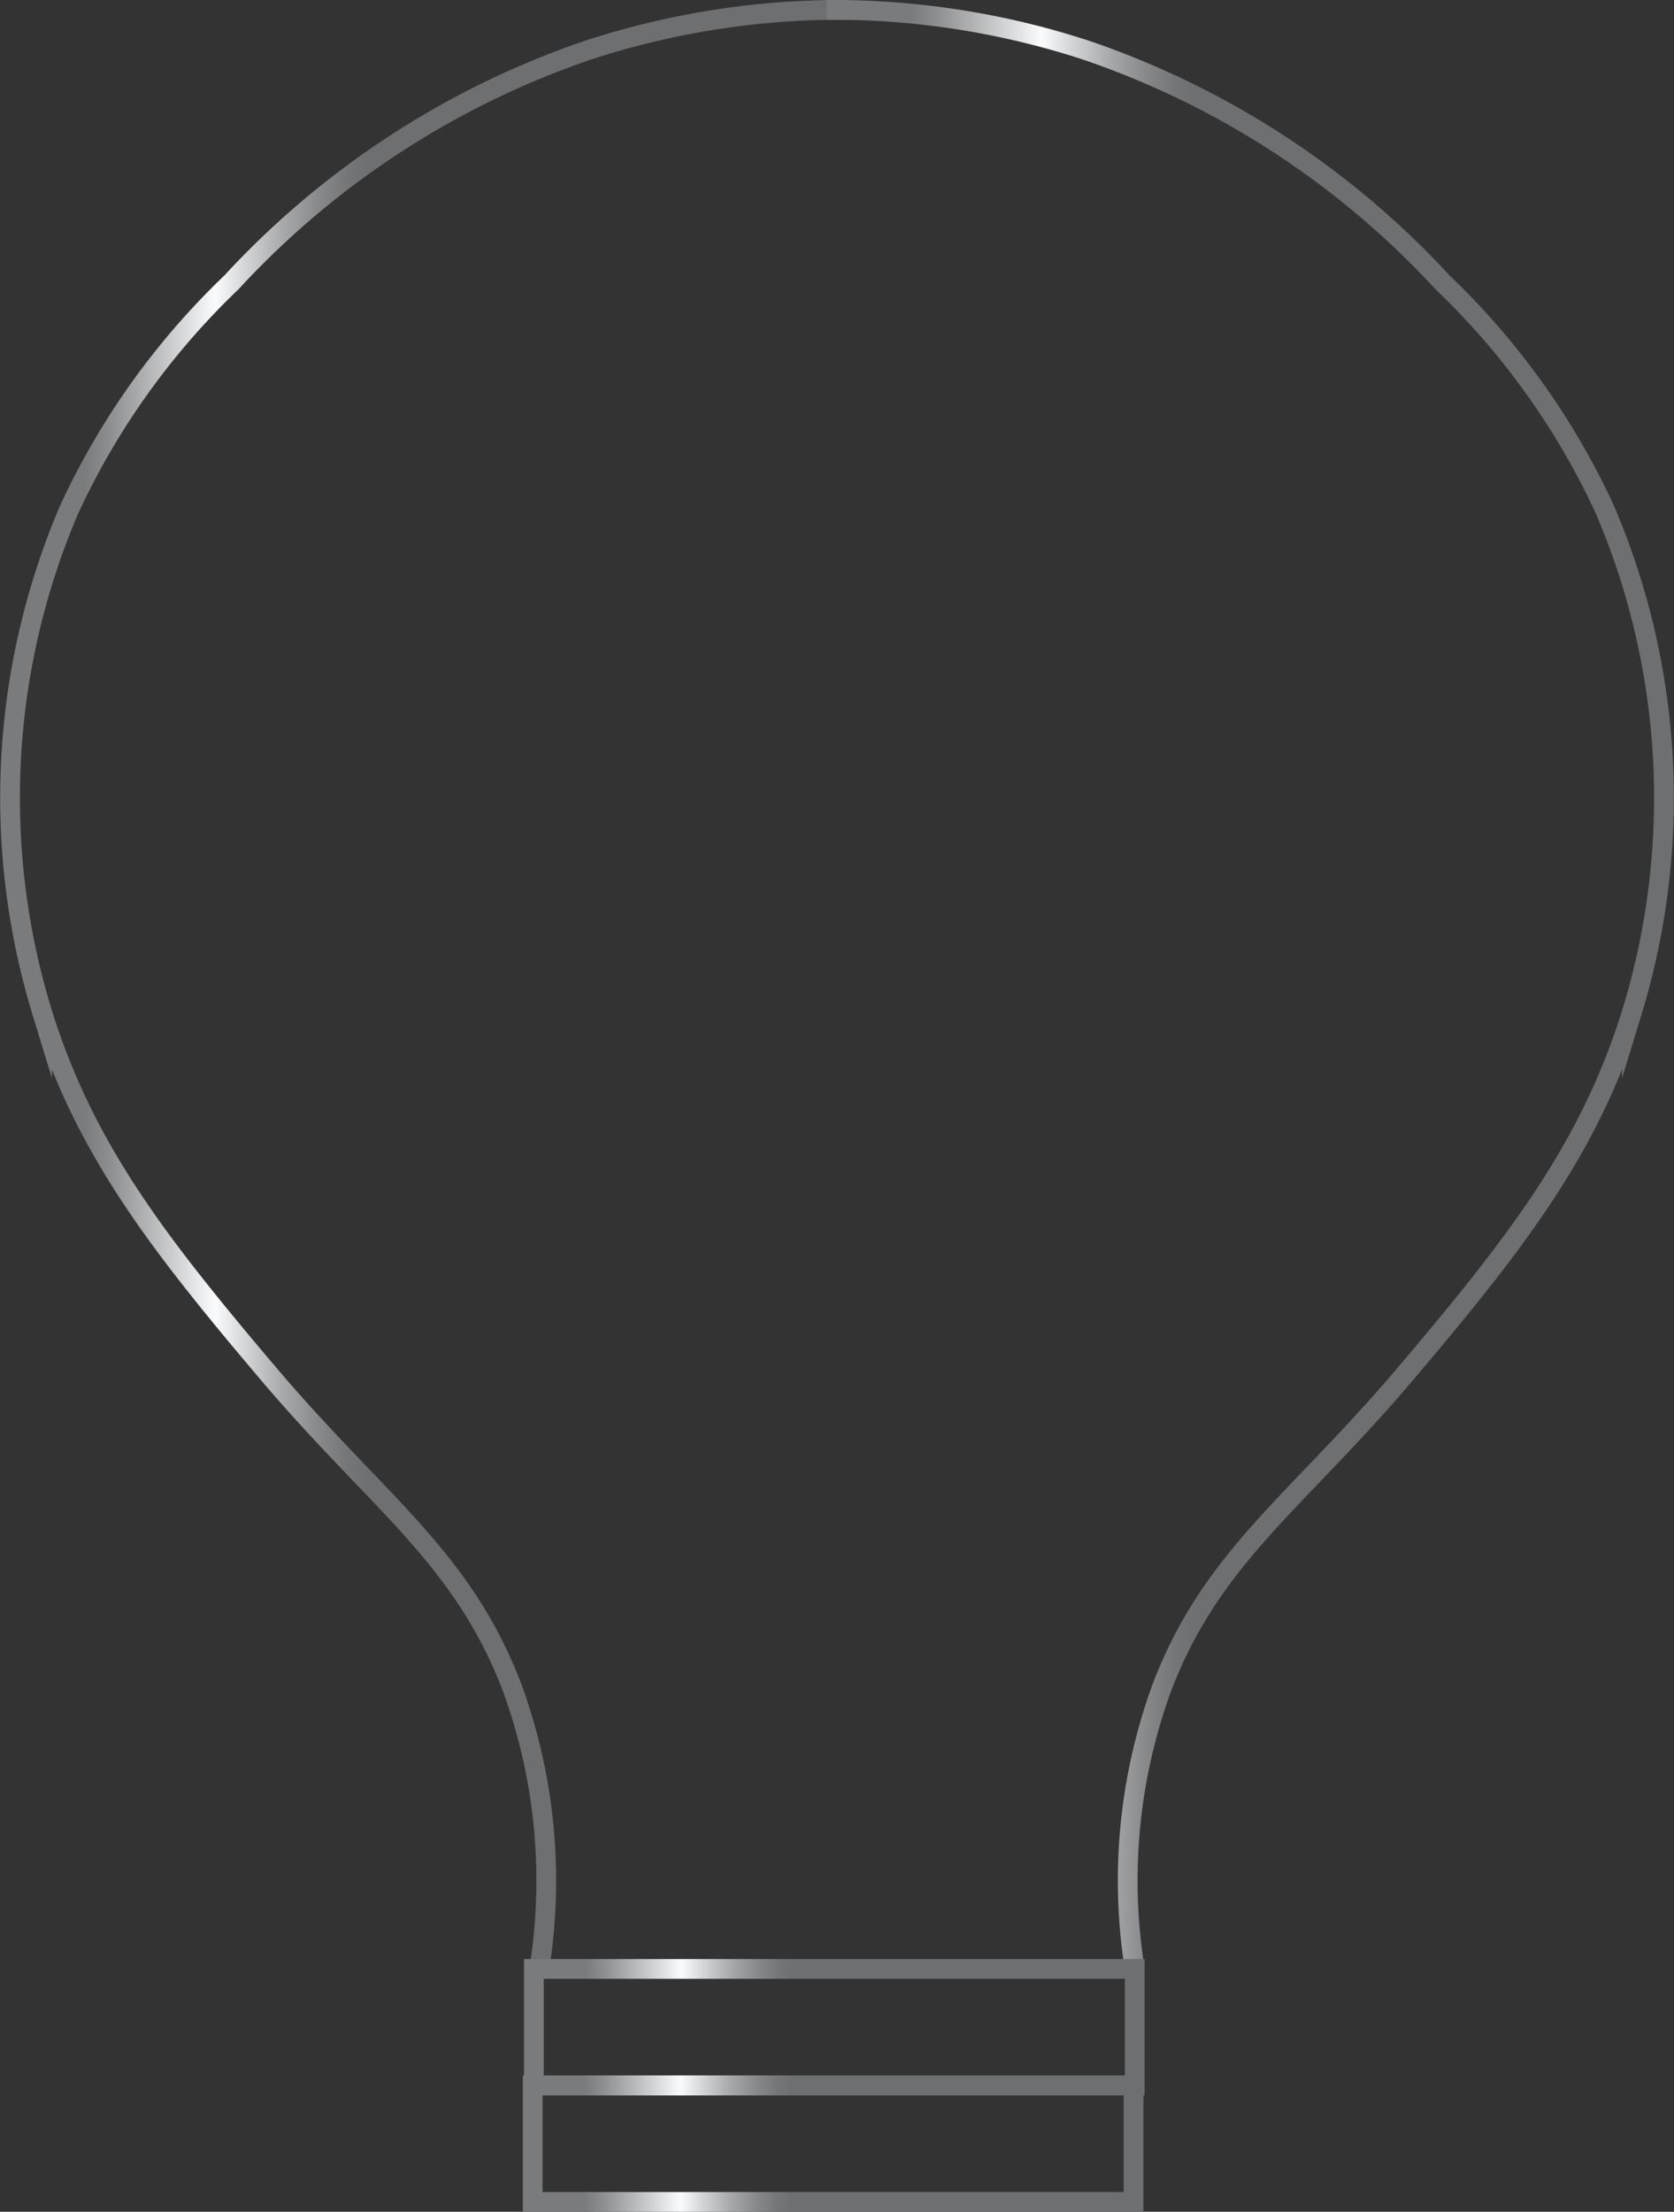 <svg id="Layer_1" data-name="Layer 1" xmlns="http://www.w3.org/2000/svg" xmlns:xlink="http://www.w3.org/1999/xlink" viewBox="0 0 84.78 112"><rect x="0" y="0" width="84.78" height="112" fill="#333333" stroke="none"/><defs><style>.cls-1,.cls-2,.cls-3,.cls-4{fill:none;stroke-miterlimit:10;}.cls-1{stroke:url(#linear-gradient);}.cls-2{stroke:url(#linear-gradient-2);}.cls-3{stroke:url(#linear-gradient-3);}.cls-4{stroke:url(#linear-gradient-4);}</style><linearGradient id="linear-gradient" x1="677.61" y1="505.76" x2="720.526" y2="505.76" gradientUnits="userSpaceOnUse"><stop offset="0.1" stop-color="#7a7b7d"/><stop offset="0.133" stop-color="#909193"/><stop offset="0.201" stop-color="#cacbcc"/><stop offset="0.254" stop-color="#fafbfc"/><stop offset="0.29" stop-color="#d3d4d5"/><stop offset="0.335" stop-color="#a7a8aa"/><stop offset="0.376" stop-color="#88898b"/><stop offset="0.41" stop-color="#757678"/><stop offset="0.434" stop-color="#6e6f71"/></linearGradient><linearGradient id="linear-gradient-2" x1="719.474" y1="505.76" x2="762.39" y2="505.76" xlink:href="#linear-gradient"/><linearGradient id="linear-gradient-3" x1="26.538" y1="102.652" x2="57.968" y2="102.652" xlink:href="#linear-gradient"/><linearGradient id="linear-gradient-4" x1="26.478" y1="108.551" x2="57.908" y2="108.551" xlink:href="#linear-gradient"/></defs><path class="cls-1" d="M704.922,555.576a28.494,28.494,0,0,0-1.369-14.232c-2.531-6.639-6.801-9.369-12.316-15.875-5.667-6.684-9.35-11.434-11.495-18.338a37.106,37.106,0,0,1,1.369-25.454,37.813,37.813,0,0,1,8.211-11.495,43.771,43.771,0,0,1,18.064-11.769,41.244,41.244,0,0,1,13.138-2.039" transform="translate(-677.61 -455.873)"/><path class="cls-2" d="M735.078,555.576a28.494,28.494,0,0,1,1.369-14.232c2.531-6.639,6.801-9.369,12.316-15.875,5.667-6.684,9.35-11.434,11.495-18.338a37.106,37.106,0,0,0-1.369-25.454,37.813,37.813,0,0,0-8.211-11.495,43.771,43.771,0,0,0-18.064-11.769,41.244,41.244,0,0,0-13.138-2.039" transform="translate(-677.61 -455.873)"/><rect class="cls-3" x="27.038" y="99.703" width="30.43" height="5.899"/><rect class="cls-4" x="26.978" y="105.601" width="30.43" height="5.899"/></svg>